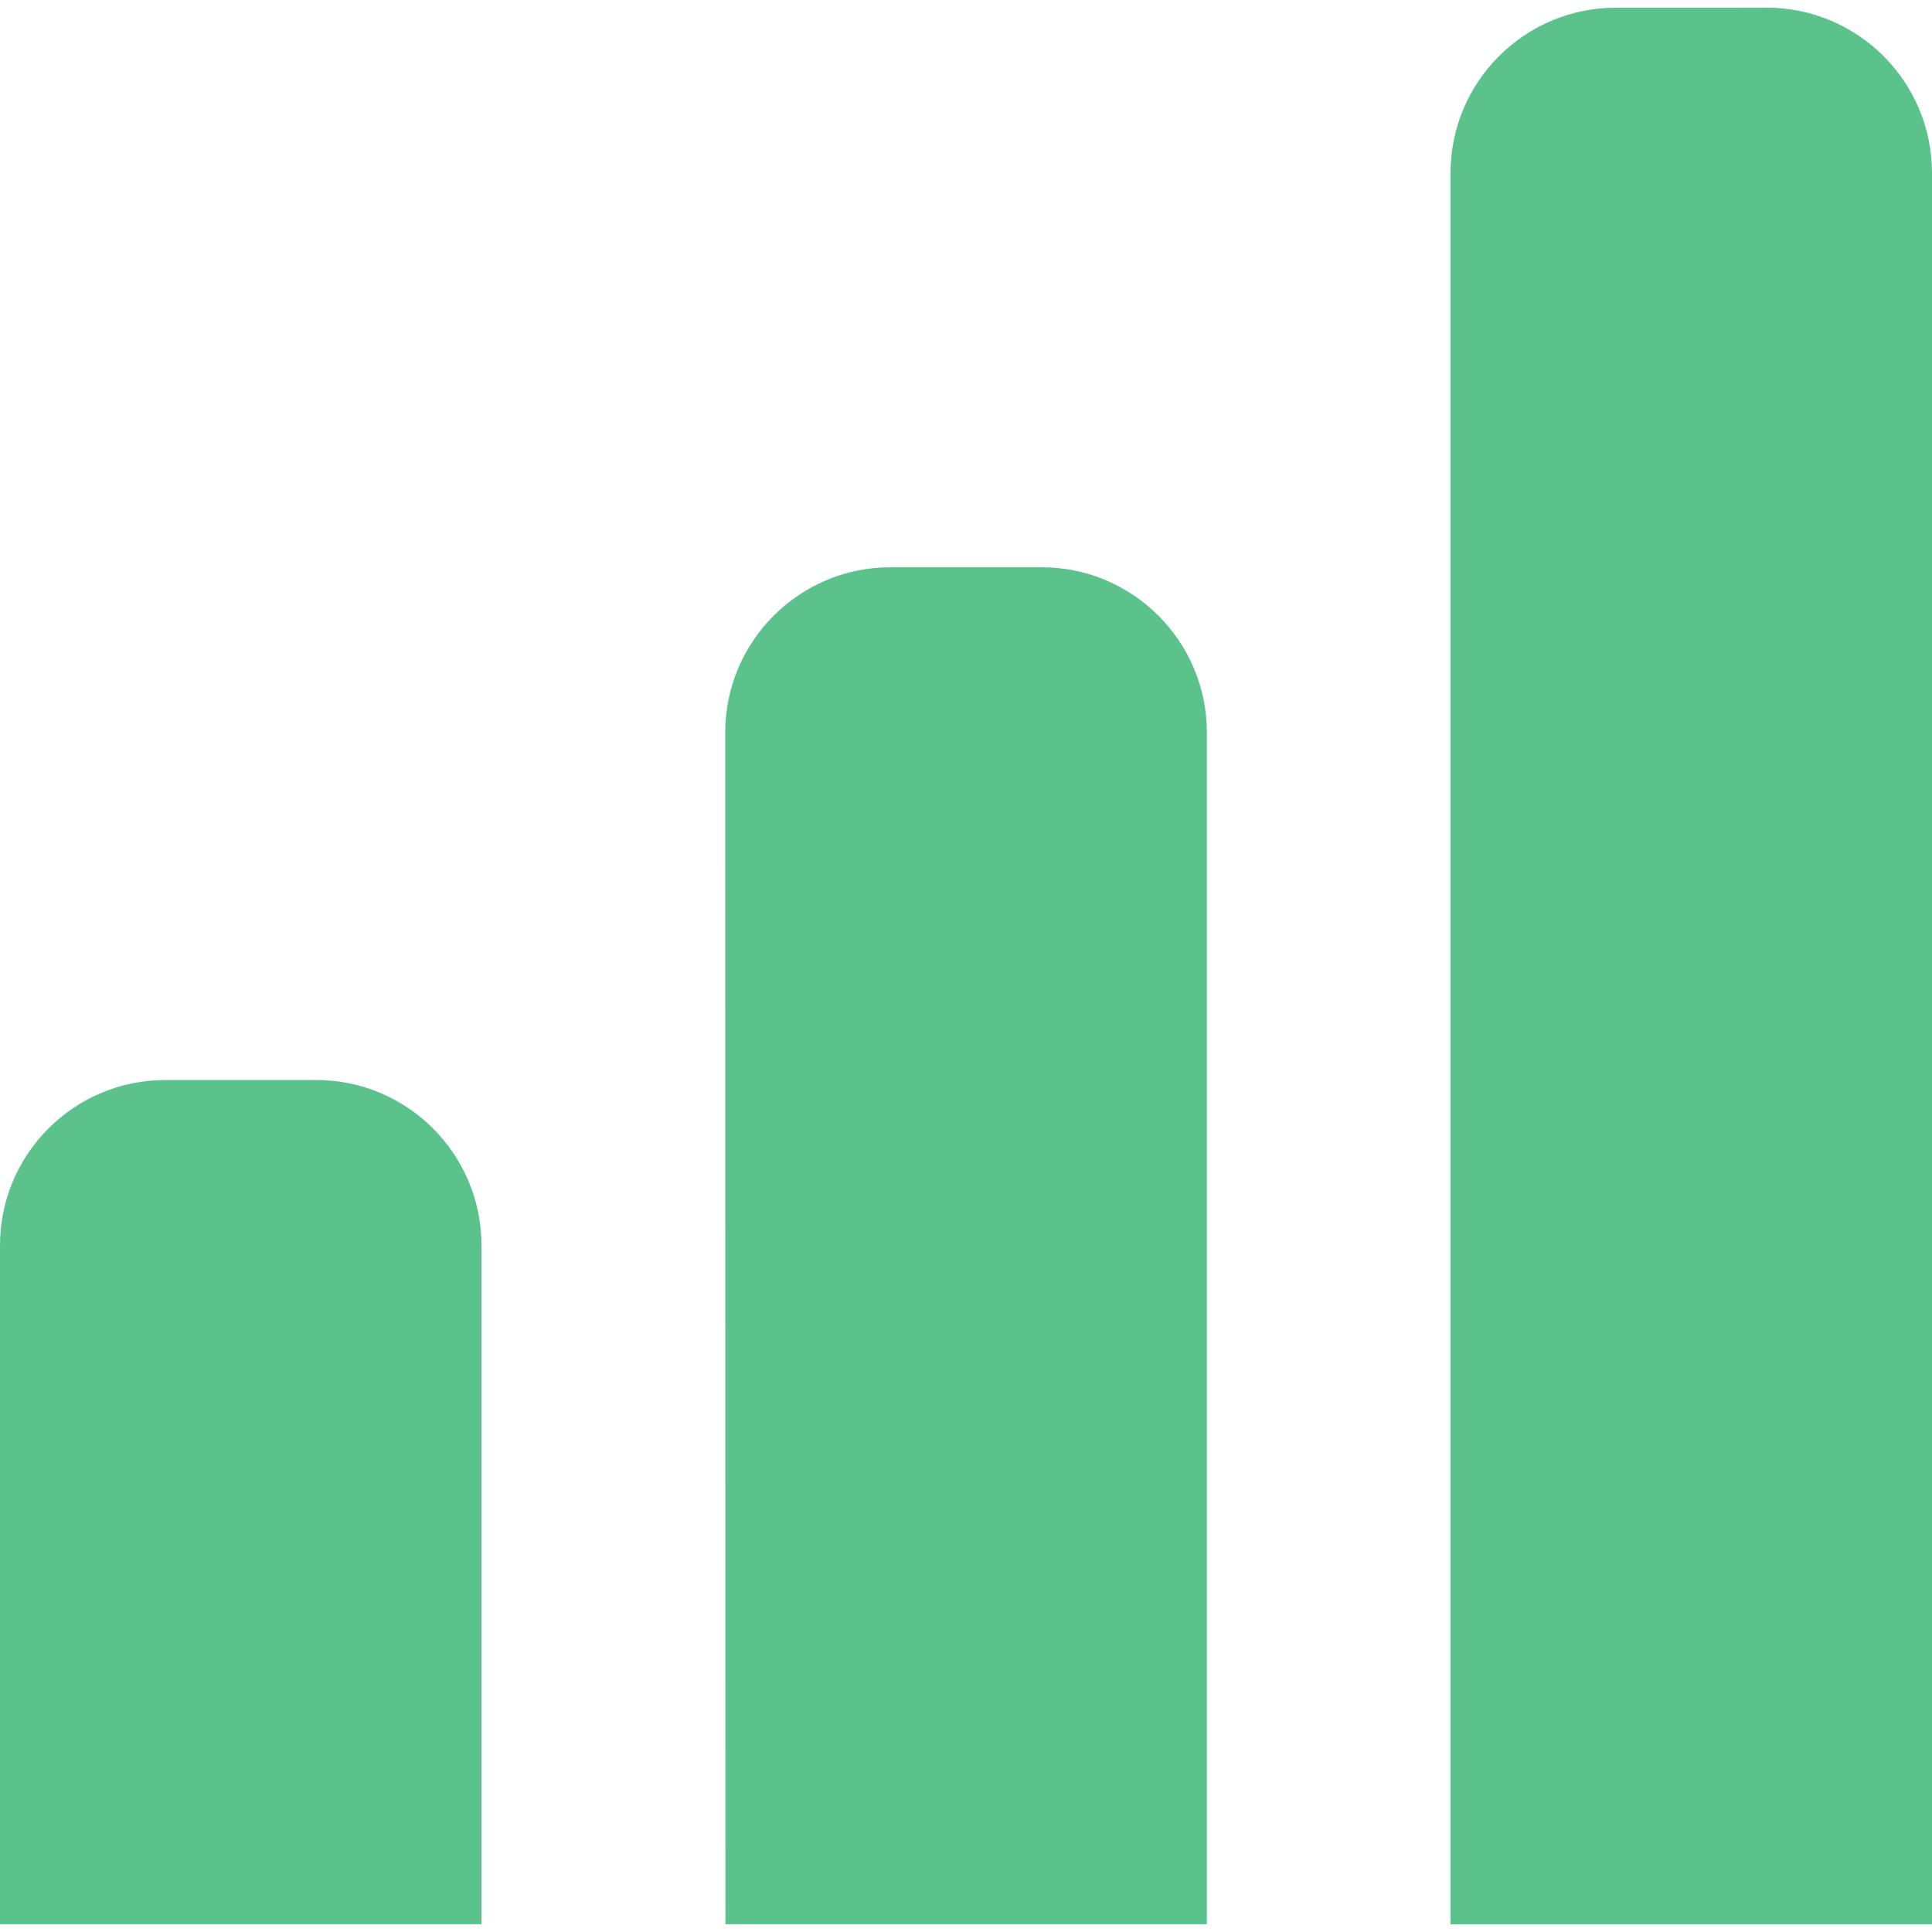 <svg fill="#5BC28B" version="1.1" id="Capa_1" xmlns="http://www.w3.org/2000/svg" xmlns:xlink="http://www.w3.org/1999/xlink" viewBox="0 0 31.869 31.869" xml:space="preserve"><g id="SVGRepo_bgCarrier" stroke-width="0"></g><g id="SVGRepo_tracerCarrier" stroke-linecap="round" stroke-linejoin="round"></g><g id="SVGRepo_iconCarrier"> <g> <g> <path d="M0,31.741h7.942V20.543c0-1.506-1.221-2.728-2.728-2.728H2.727C1.221,17.816,0,19.038,0,20.543V31.741z"></path> <path d="M11.966,31.741h7.942V12.085c0-1.506-1.221-2.728-2.727-2.728h-2.49c-1.507,0-2.728,1.221-2.728,2.728L11.966,31.741 L11.966,31.741z"></path> <path d="M26.656,0.127c-1.506,0-2.729,1.221-2.729,2.728v28.887h7.942V2.854c0-1.506-1.223-2.728-2.729-2.728L26.656,0.127 L26.656,0.127z"></path> </g> </g> </g></svg>